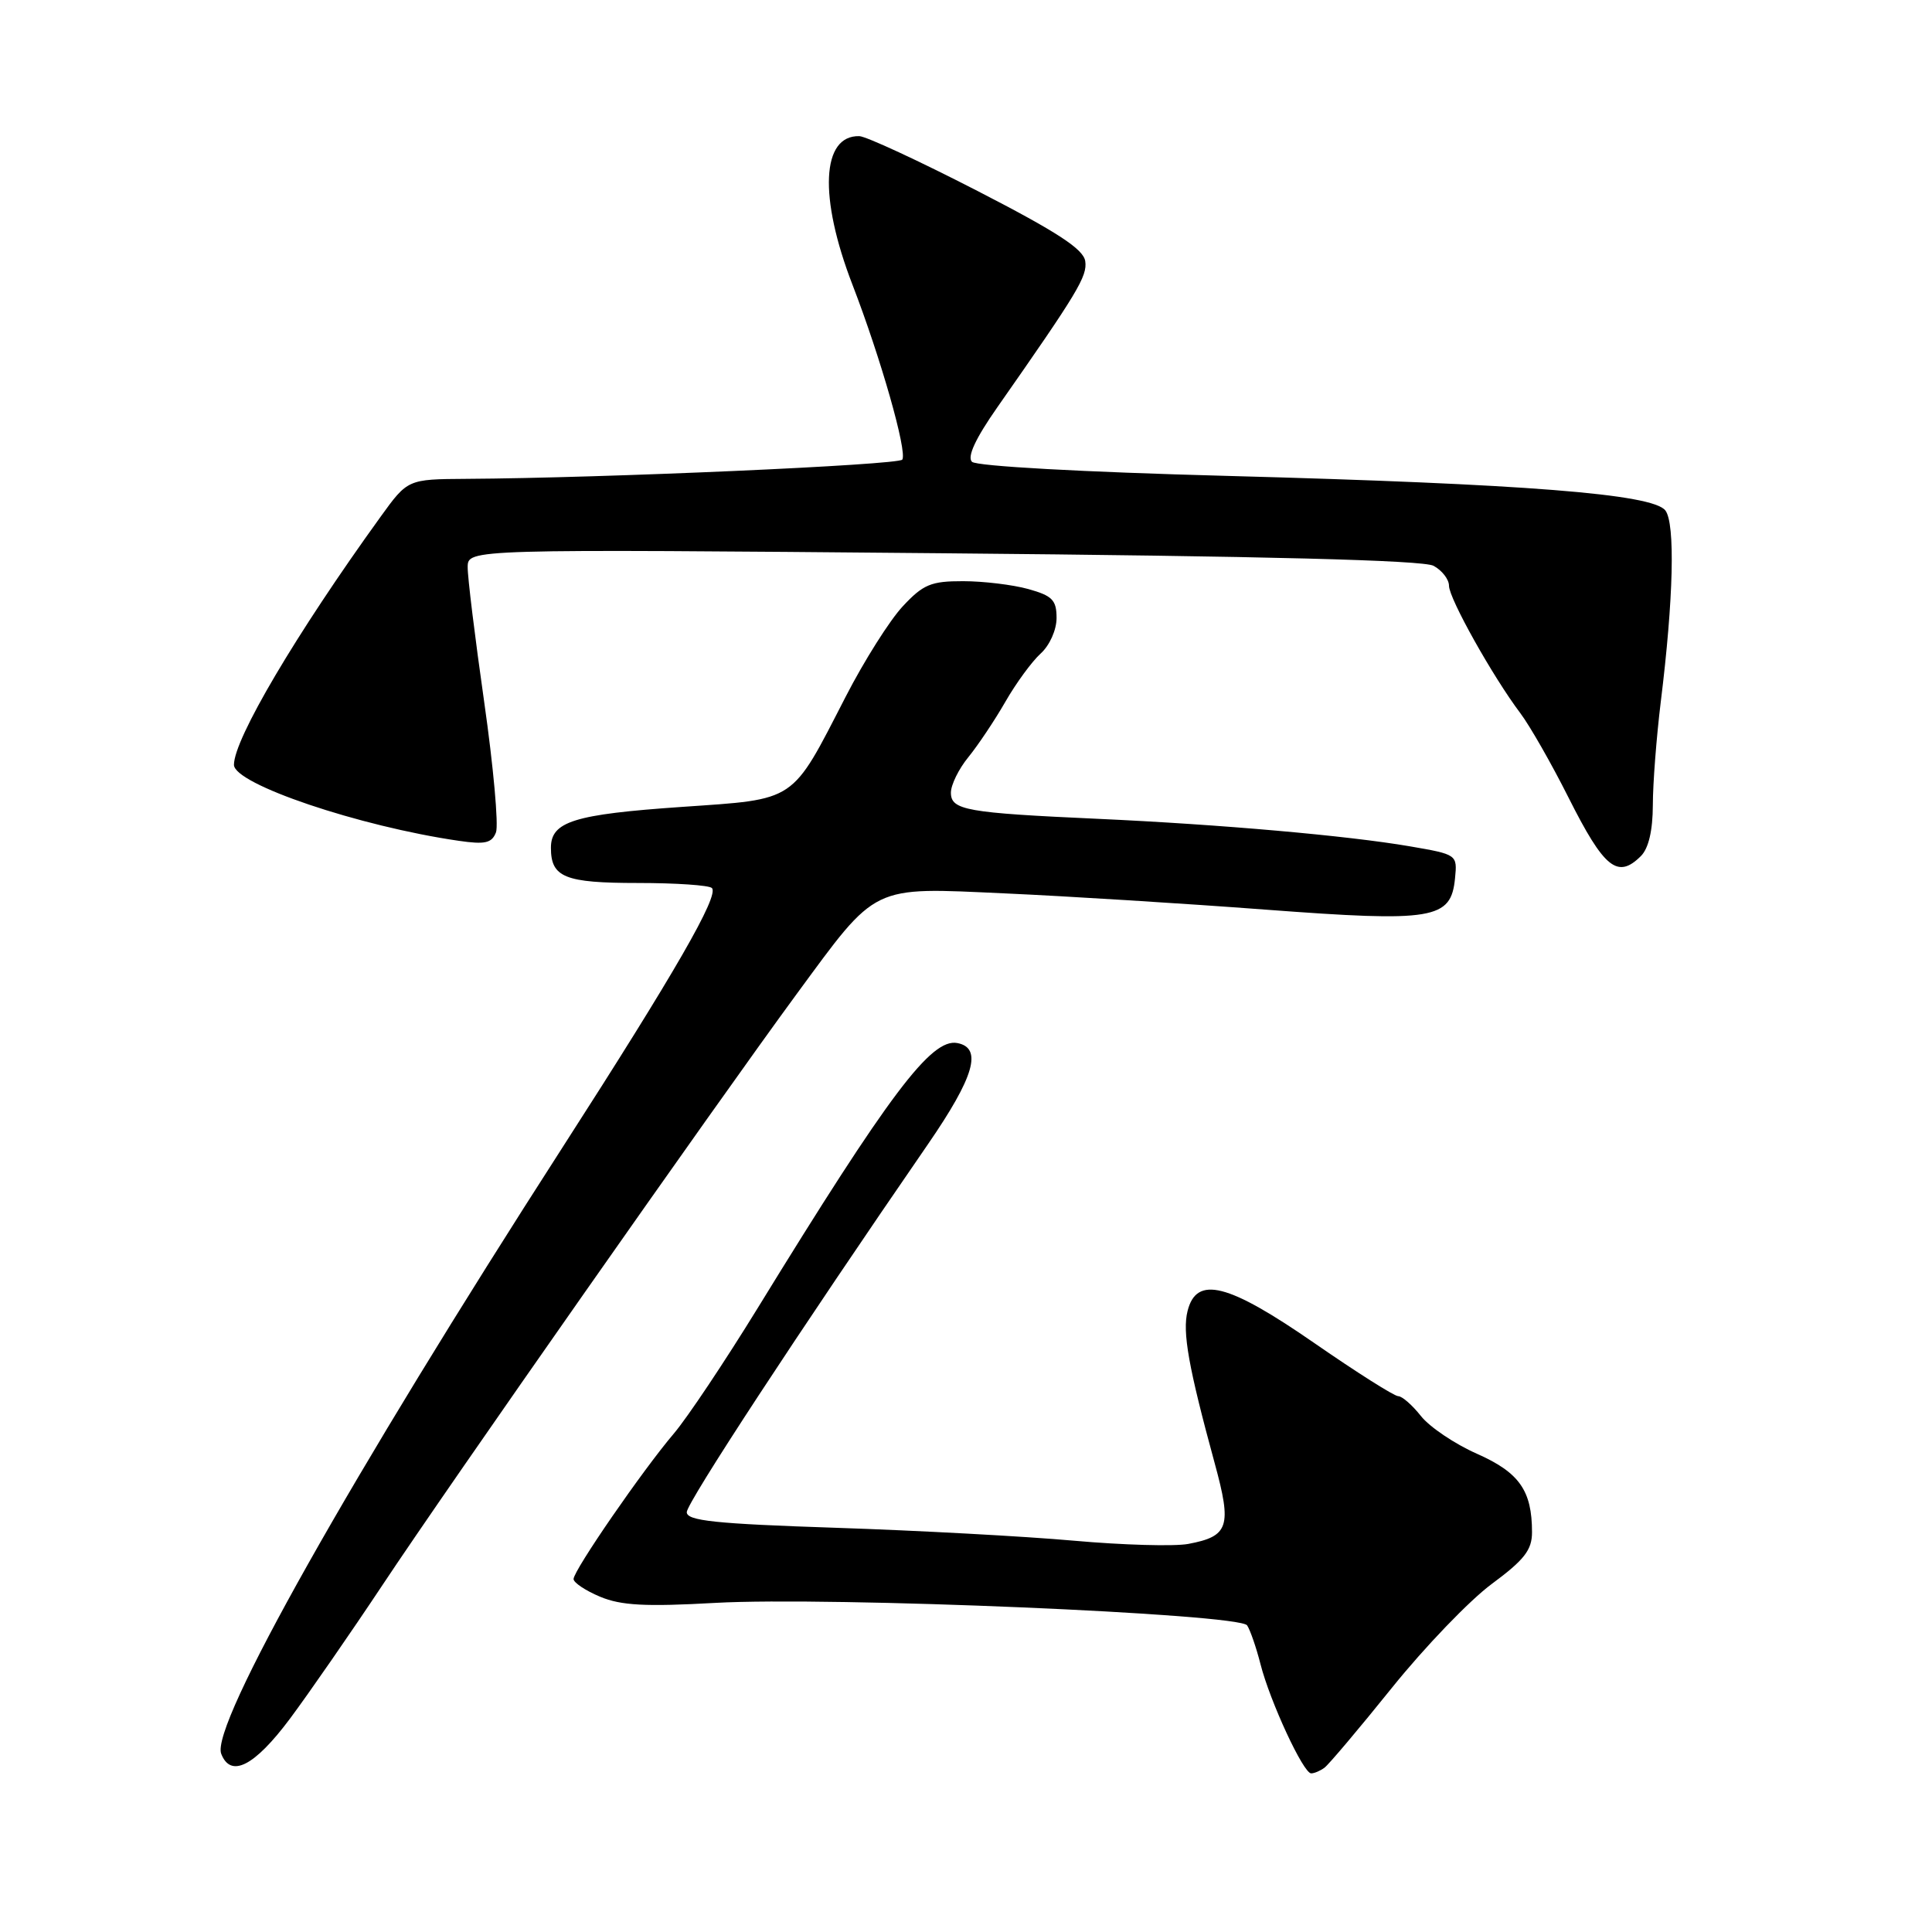<?xml version="1.0" encoding="UTF-8" standalone="no"?>
<!DOCTYPE svg PUBLIC "-//W3C//DTD SVG 1.1//EN" "http://www.w3.org/Graphics/SVG/1.1/DTD/svg11.dtd" >
<svg xmlns="http://www.w3.org/2000/svg" xmlns:xlink="http://www.w3.org/1999/xlink" version="1.1" viewBox="0 0 256 256">
 <g >
 <path fill="currentColor"
d=" M 175.50 234.23 C 176.05 233.83 180.07 229.07 184.43 223.65 C 188.79 218.23 194.75 212.03 197.68 209.87 C 201.98 206.69 203.00 205.38 203.00 203.03 C 203.00 197.51 201.32 195.12 195.70 192.63 C 192.76 191.33 189.42 189.08 188.28 187.63 C 187.14 186.19 185.79 185.00 185.27 185.00 C 184.75 185.00 179.77 181.85 174.21 178.00 C 162.70 170.03 158.55 168.98 157.36 173.71 C 156.65 176.51 157.48 181.16 160.96 193.91 C 163.25 202.29 162.83 203.57 157.44 204.58 C 155.60 204.92 148.78 204.73 142.29 204.15 C 135.81 203.57 121.61 202.80 110.75 202.44 C 94.74 201.91 91.00 201.51 91.00 200.37 C 91.00 199.12 105.95 176.30 122.97 151.60 C 129.10 142.69 130.22 138.85 126.85 138.21 C 123.40 137.55 117.87 144.88 100.39 173.34 C 96.05 180.40 91.06 187.87 89.29 189.95 C 85.15 194.81 76.00 208.09 76.00 209.23 C 76.00 209.71 77.59 210.77 79.53 211.58 C 82.31 212.74 85.55 212.91 94.78 212.39 C 109.98 211.54 164.22 213.83 165.25 215.37 C 165.66 215.99 166.46 218.30 167.02 220.50 C 168.28 225.45 172.71 235.01 173.74 234.98 C 174.16 234.98 174.95 234.64 175.50 234.23 Z  M 38.41 227.75 C 40.97 224.31 46.50 216.32 50.70 210.00 C 59.40 196.88 94.82 146.34 105.52 131.77 C 116.34 117.06 115.28 117.57 133.17 118.38 C 141.40 118.75 156.94 119.72 167.68 120.53 C 190.01 122.21 192.27 121.83 192.80 116.36 C 193.11 113.24 193.07 113.22 186.80 112.14 C 178.58 110.73 161.74 109.24 145.50 108.50 C 128.03 107.71 126.00 107.35 126.00 105.03 C 126.00 104.00 127.04 101.88 128.31 100.33 C 129.58 98.77 131.79 95.47 133.21 93.00 C 134.63 90.52 136.74 87.64 137.90 86.59 C 139.08 85.52 140.00 83.47 140.00 81.89 C 140.00 79.51 139.44 78.94 136.25 78.05 C 134.19 77.48 130.30 77.01 127.62 77.01 C 123.37 77.00 122.33 77.43 119.62 80.34 C 117.90 82.18 114.50 87.56 112.06 92.31 C 104.78 106.45 105.67 105.86 90.34 106.92 C 76.03 107.91 73.00 108.86 73.00 112.34 C 73.00 116.26 74.83 117.00 84.53 117.00 C 89.56 117.00 93.97 117.30 94.33 117.67 C 95.32 118.66 89.44 128.87 74.61 151.92 C 46.40 195.76 27.88 228.65 29.31 232.38 C 30.57 235.64 33.71 234.04 38.41 227.75 Z  M 217.43 113.43 C 218.45 112.41 219.00 110.04 219.01 106.68 C 219.01 103.83 219.49 97.67 220.06 93.00 C 221.75 79.36 221.99 69.36 220.67 67.64 C 219.00 65.45 202.05 64.12 162.64 63.06 C 143.41 62.55 129.37 61.77 128.79 61.19 C 128.13 60.53 129.26 58.10 132.15 53.97 C 142.84 38.69 144.09 36.61 143.80 34.61 C 143.57 33.01 140.11 30.75 129.50 25.29 C 121.80 21.33 114.77 18.07 113.87 18.04 C 108.85 17.91 108.47 26.10 112.95 37.71 C 116.70 47.43 120.23 59.82 119.56 60.90 C 119.12 61.61 79.93 63.35 61.76 63.45 C 54.02 63.50 54.02 63.50 50.41 68.50 C 39.23 83.99 31.00 97.92 31.00 101.34 C 31.00 103.89 47.56 109.49 60.78 111.41 C 64.27 111.92 65.17 111.72 65.72 110.29 C 66.08 109.34 65.38 101.57 64.16 93.03 C 62.94 84.49 61.95 76.43 61.97 75.13 C 62.00 72.75 62.00 72.75 124.95 73.31 C 167.71 73.69 188.56 74.23 189.95 74.97 C 191.08 75.58 192.00 76.77 192.00 77.62 C 192.00 79.30 197.81 89.67 201.46 94.51 C 202.71 96.17 205.58 101.19 207.83 105.67 C 212.56 115.07 214.34 116.51 217.43 113.43 Z "/>
</g>
</svg>